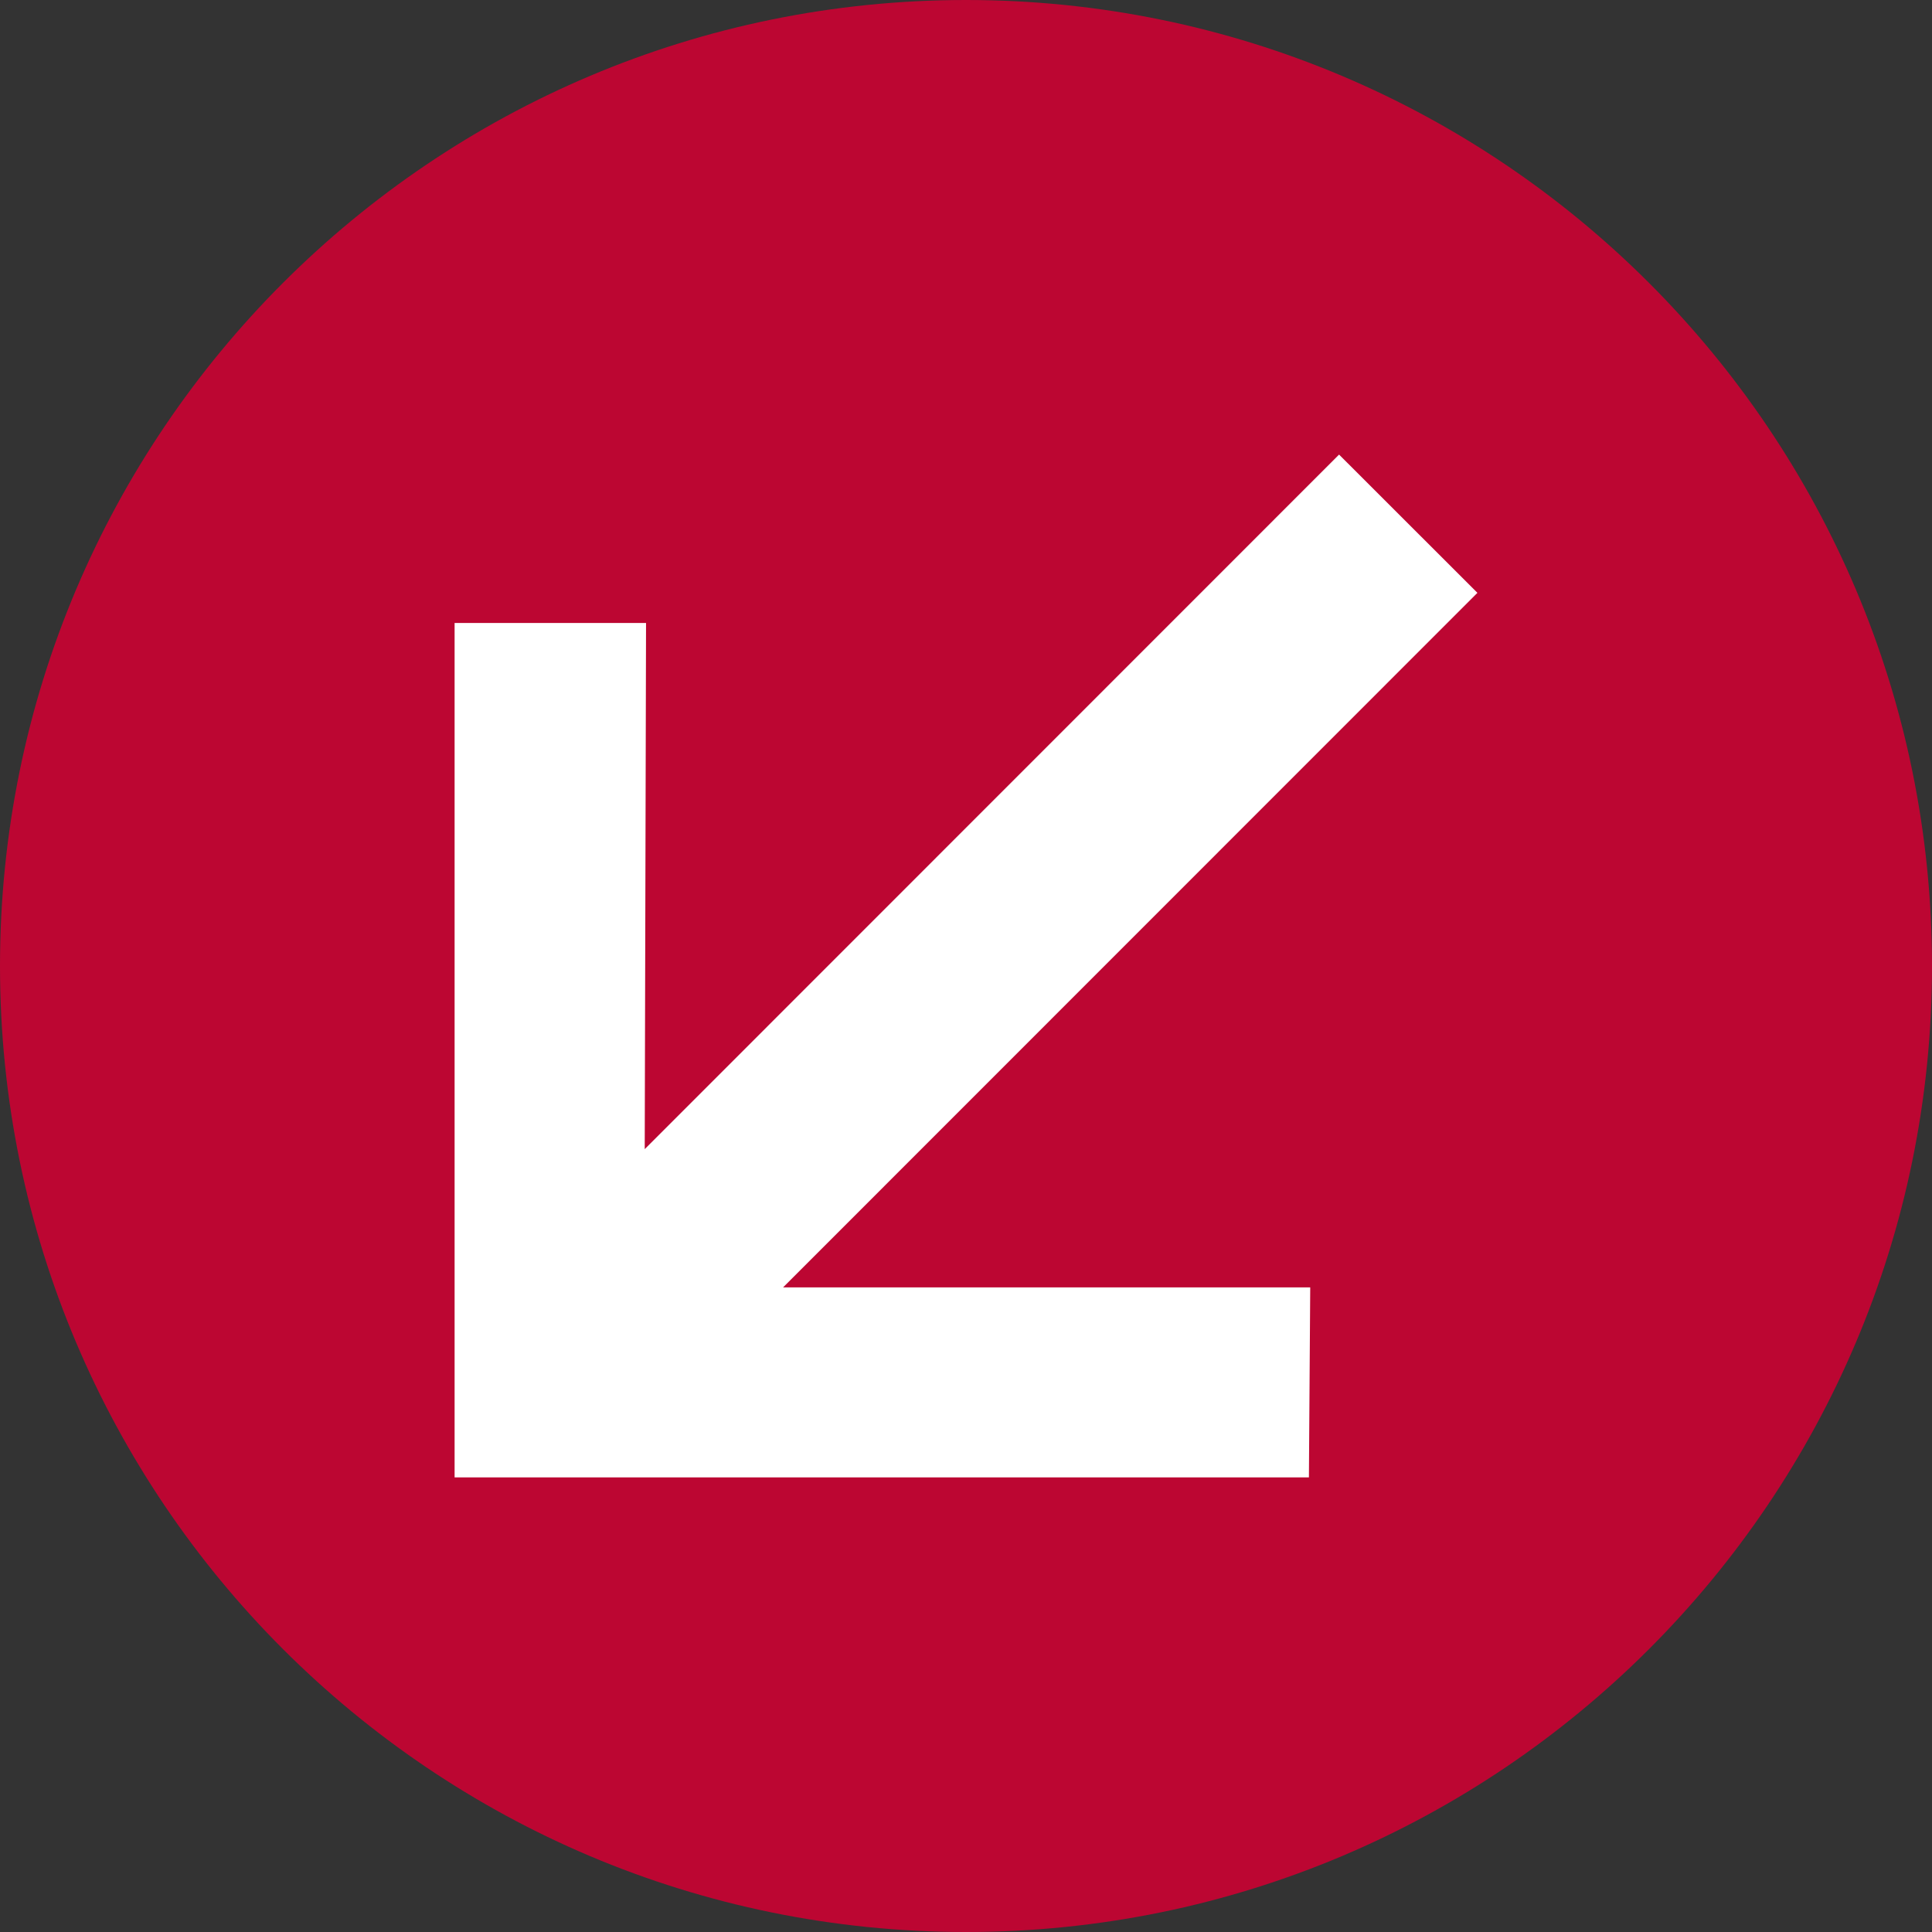 <svg width="100" height="100" viewBox="0 0 100 100" fill="none" xmlns="http://www.w3.org/2000/svg">
<rect x="0" y="0" width="100" height="100" fill="#333333" stroke="none"/>
<path d="M4.37114e-06 50C6.78525e-06 22.386 22.386 -6.78525e-06 50 -4.37114e-06C77.614 -1.95703e-06 100 22.386 100 50C100 77.614 77.614 100 50 100C22.386 100 1.95703e-06 77.614 4.37114e-06 50Z" fill="#BC0632"/>
<path d="M69.31 23.529L76.471 30.685L40.532 66.635L67.817 66.635L67.749 76.47L23.53 76.47L23.53 32.245L33.439 32.245L33.371 59.479L69.31 23.529Z" fill="white"/>
</svg>
